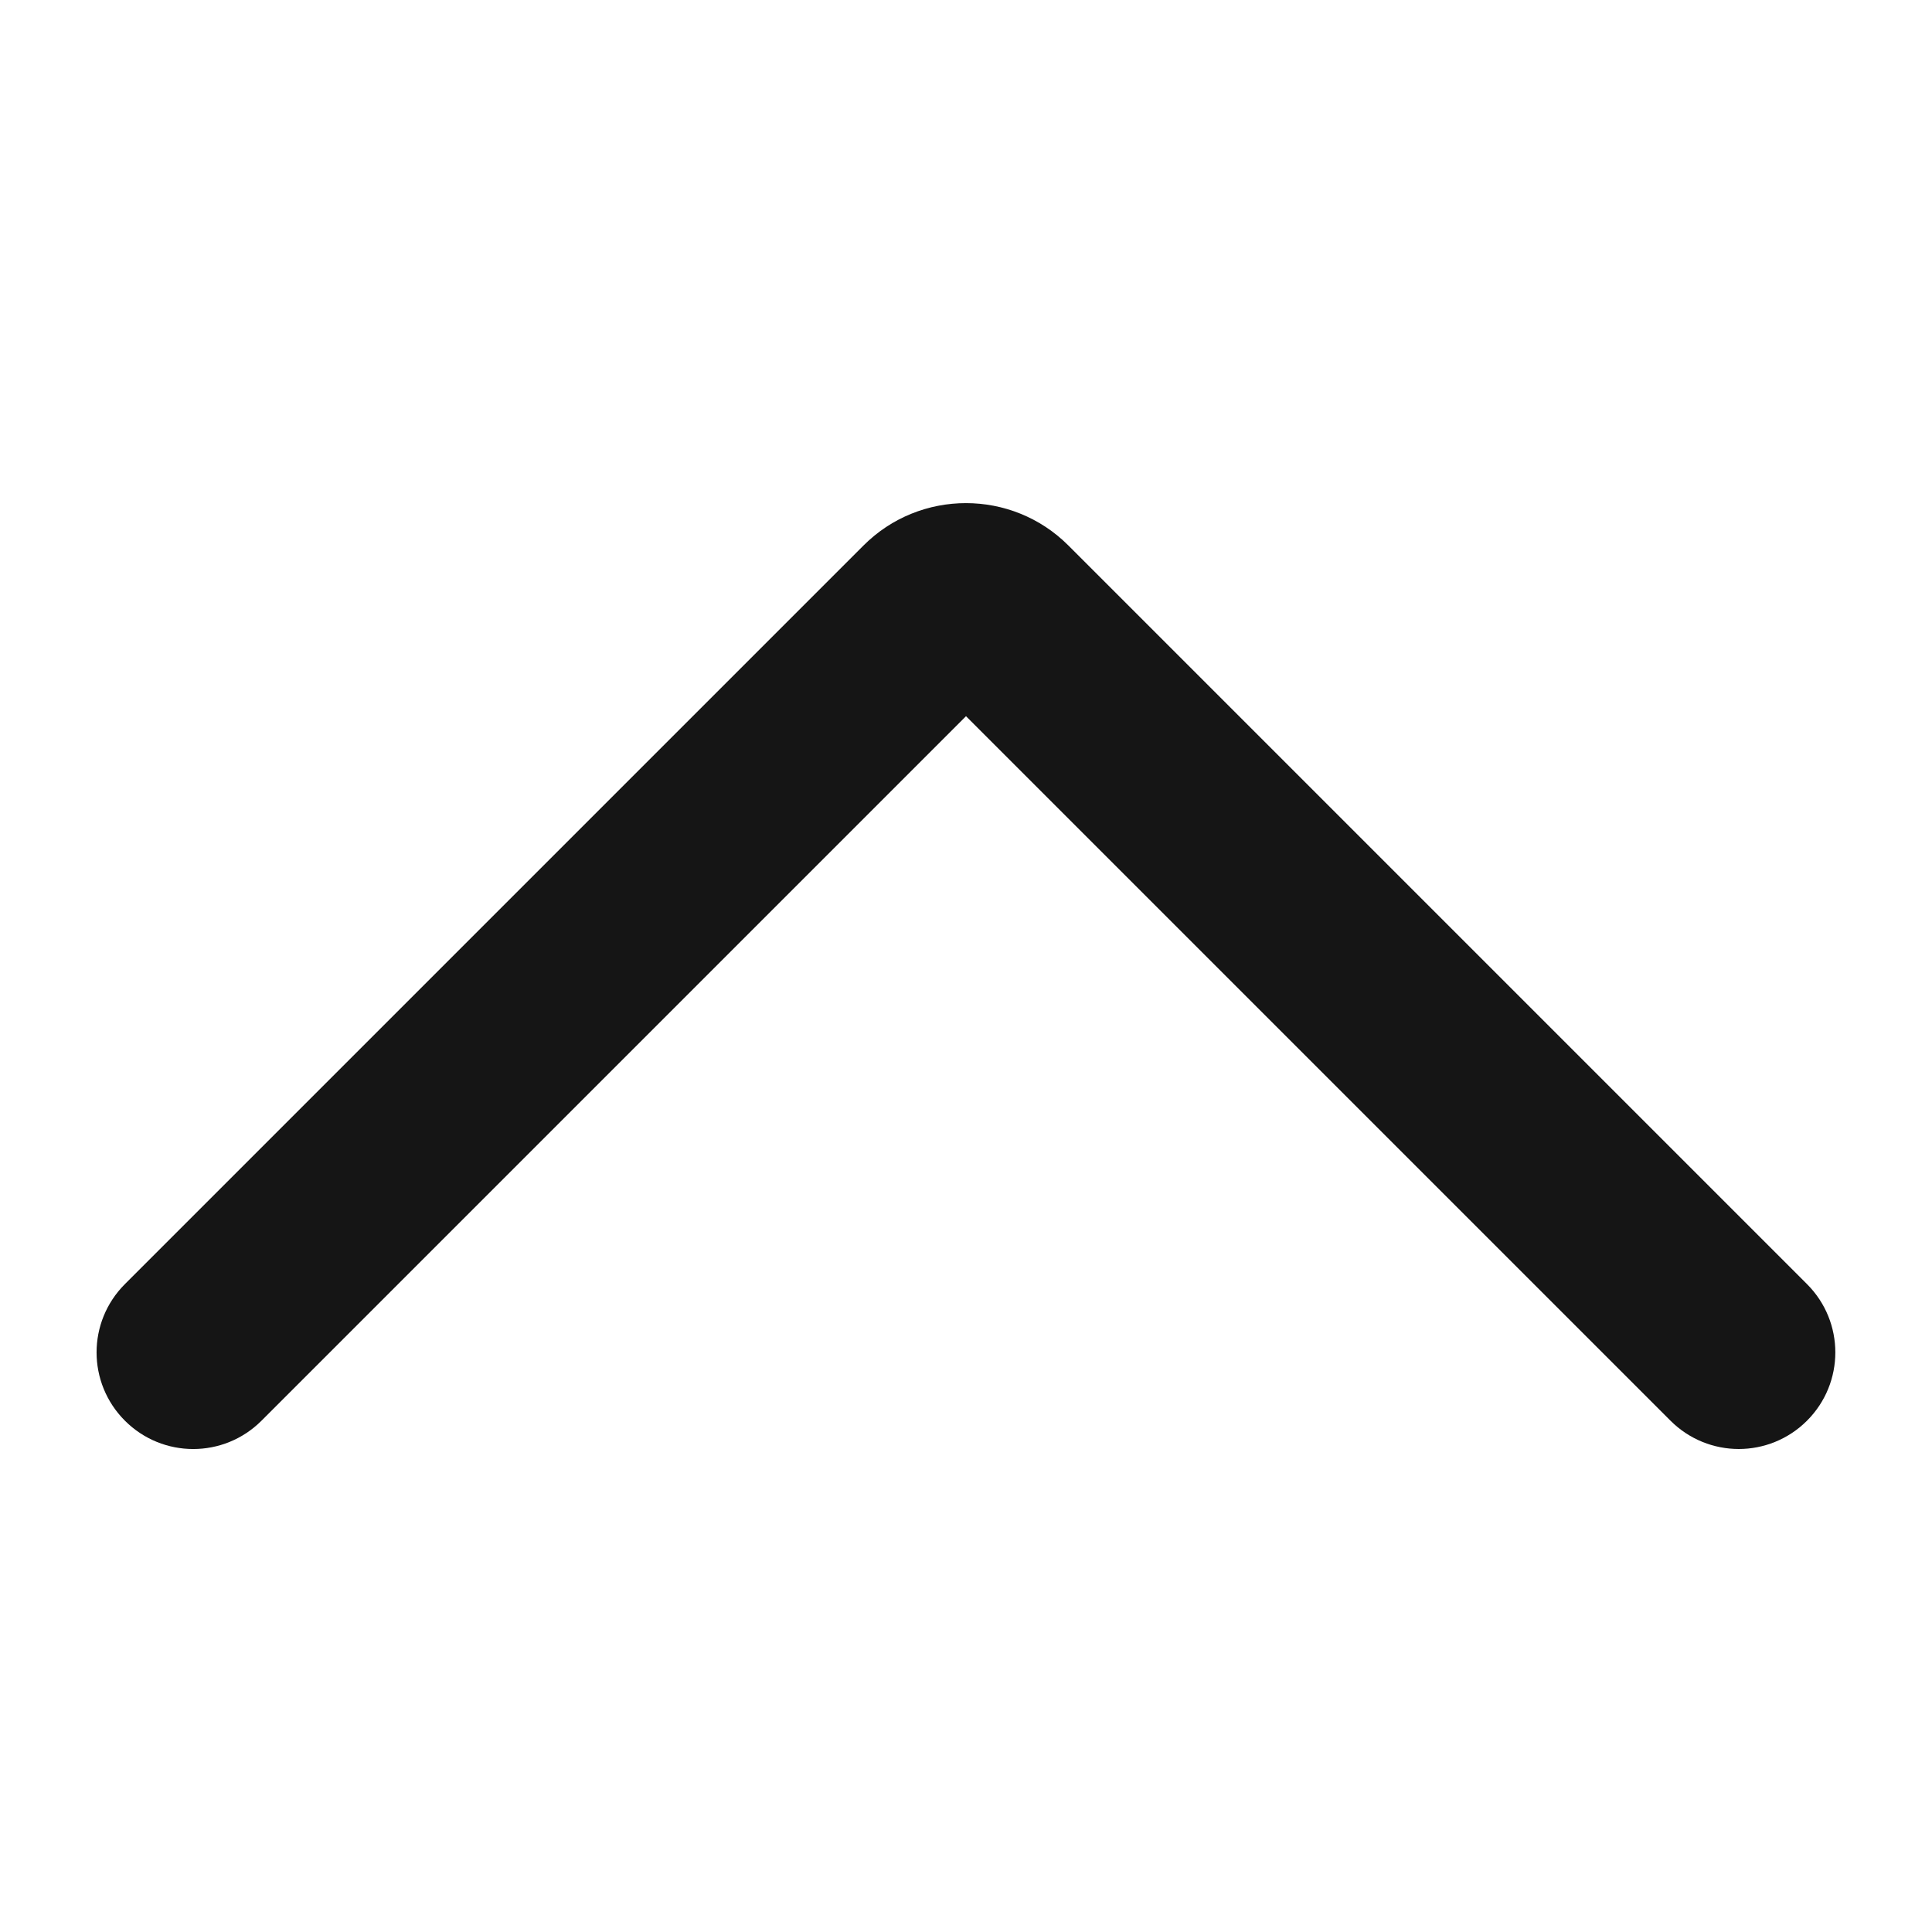 <?xml version="1.0" encoding="UTF-8"?><svg xmlns="http://www.w3.org/2000/svg" viewBox="0 0 20 20"><defs><style>.uuid-d3b18e8c-9791-4de7-8ee1-9c5413ef7b76{fill:none;}.uuid-d3b18e8c-9791-4de7-8ee1-9c5413ef7b76,.uuid-f0900627-93ed-47ee-b917-e996ff63197f{stroke-width:0px;}.uuid-f0900627-93ed-47ee-b917-e996ff63197f{fill:#151515;}</style></defs><g id="uuid-433b8652-362c-4af3-8cb2-e21ad96efc2b"><rect class="uuid-d3b18e8c-9791-4de7-8ee1-9c5413ef7b76" width="20" height="20"/></g><g id="uuid-e1d03153-d4dc-4b48-9fbe-4b2c5b22e6bd"><path class="uuid-f0900627-93ed-47ee-b917-e996ff63197f" d="M18,15c-.256,0-.512-.098-.707-.293l-7.293-7.293-7.293,7.293c-.391.391-1.023.391-1.414,0s-.391-1.023,0-1.414l7.646-7.646c.584-.585,1.537-.585,2.121,0l7.646,7.646c.391.391.391,1.023,0,1.414-.195.195-.451.293-.707.293Z"/></g></svg>